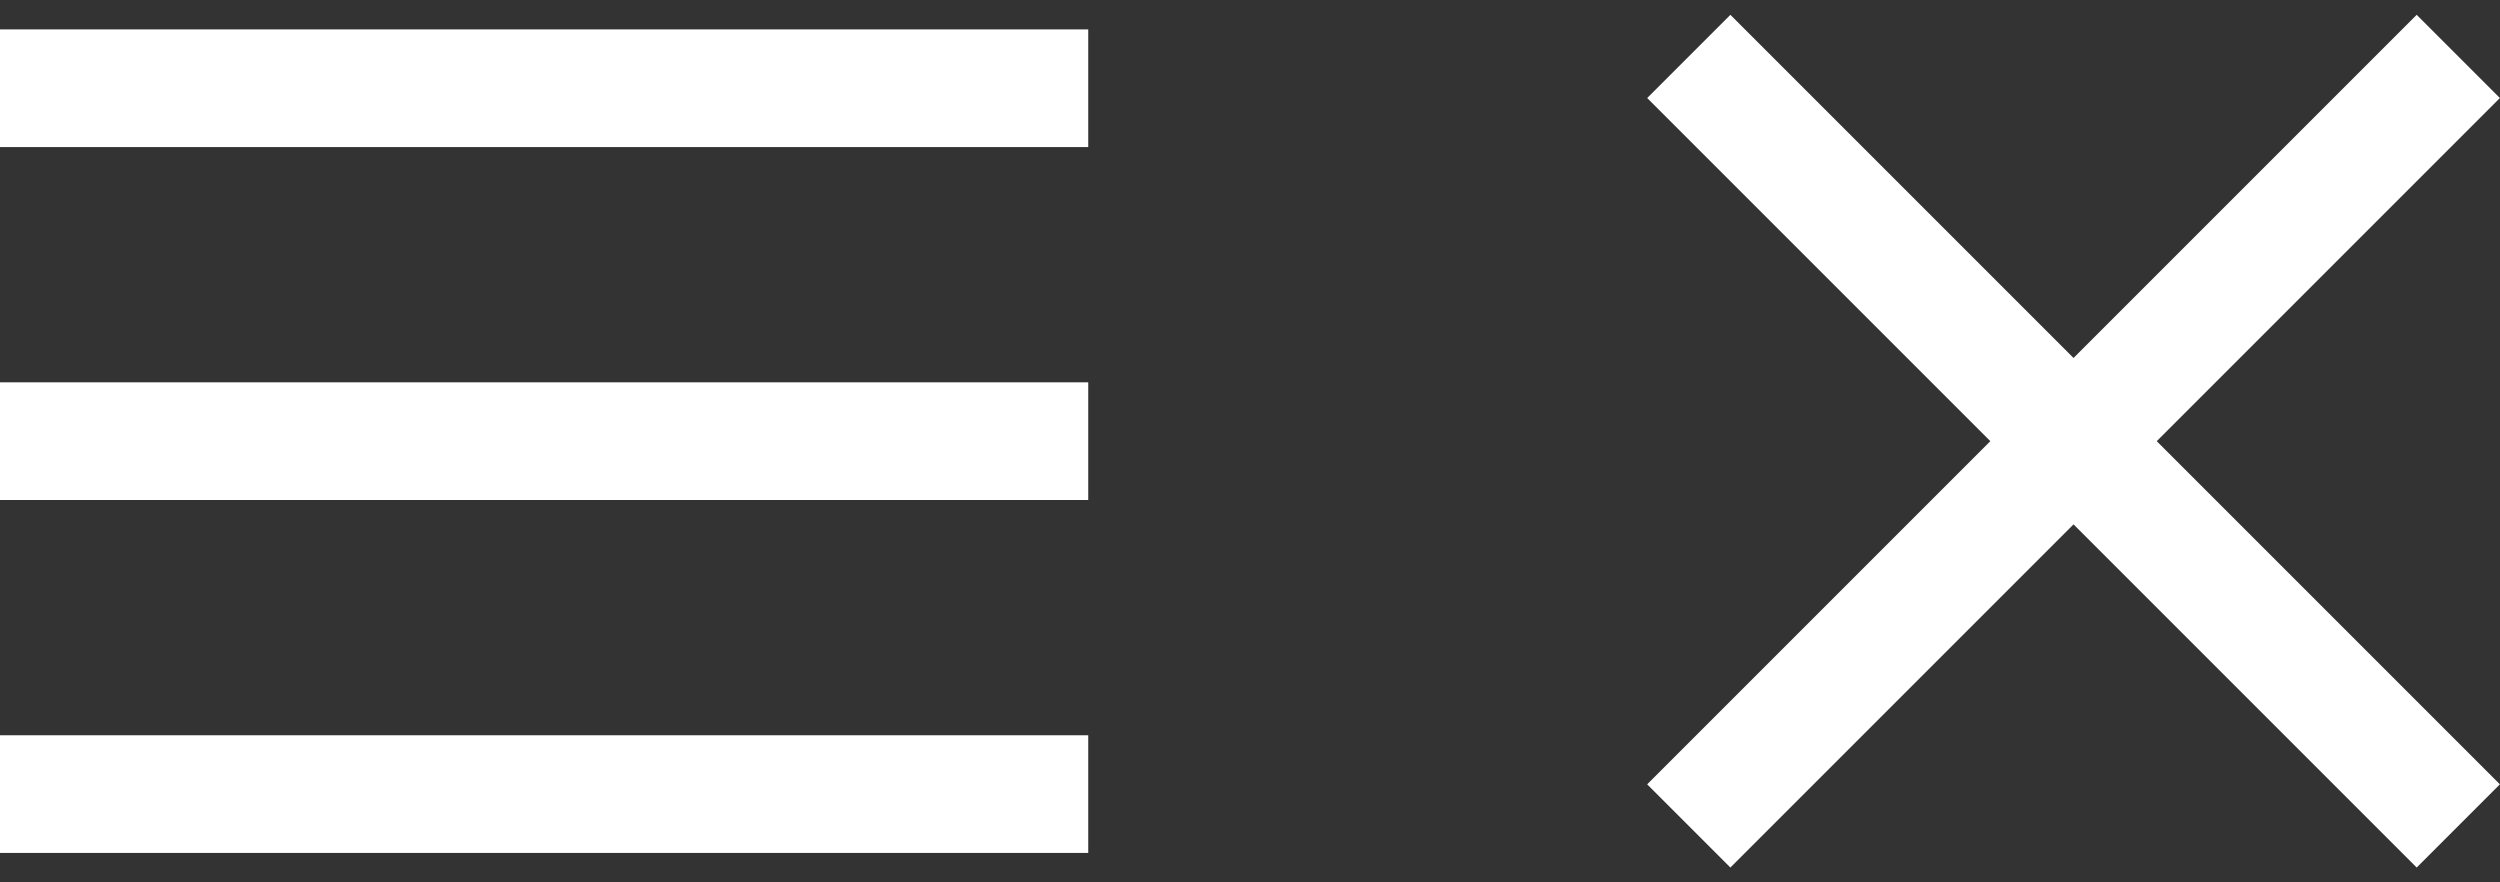 <svg width="85" height="30" xmlns="http://www.w3.org/2000/svg"><rect width="100%" height="100%" fill="#333333" stroke="none"/><g fill="#FFF" fill-rule="evenodd"><path d="M56.004 26.667L82.167.504l2.829 2.829-26.163 26.163z"/><path d="M58.833.504l26.163 26.163-2.829 2.829L56.004 3.333zM0 1h37v4H0zm0 12h37v4H0zm0 12h37v4H0z"/></g></svg>